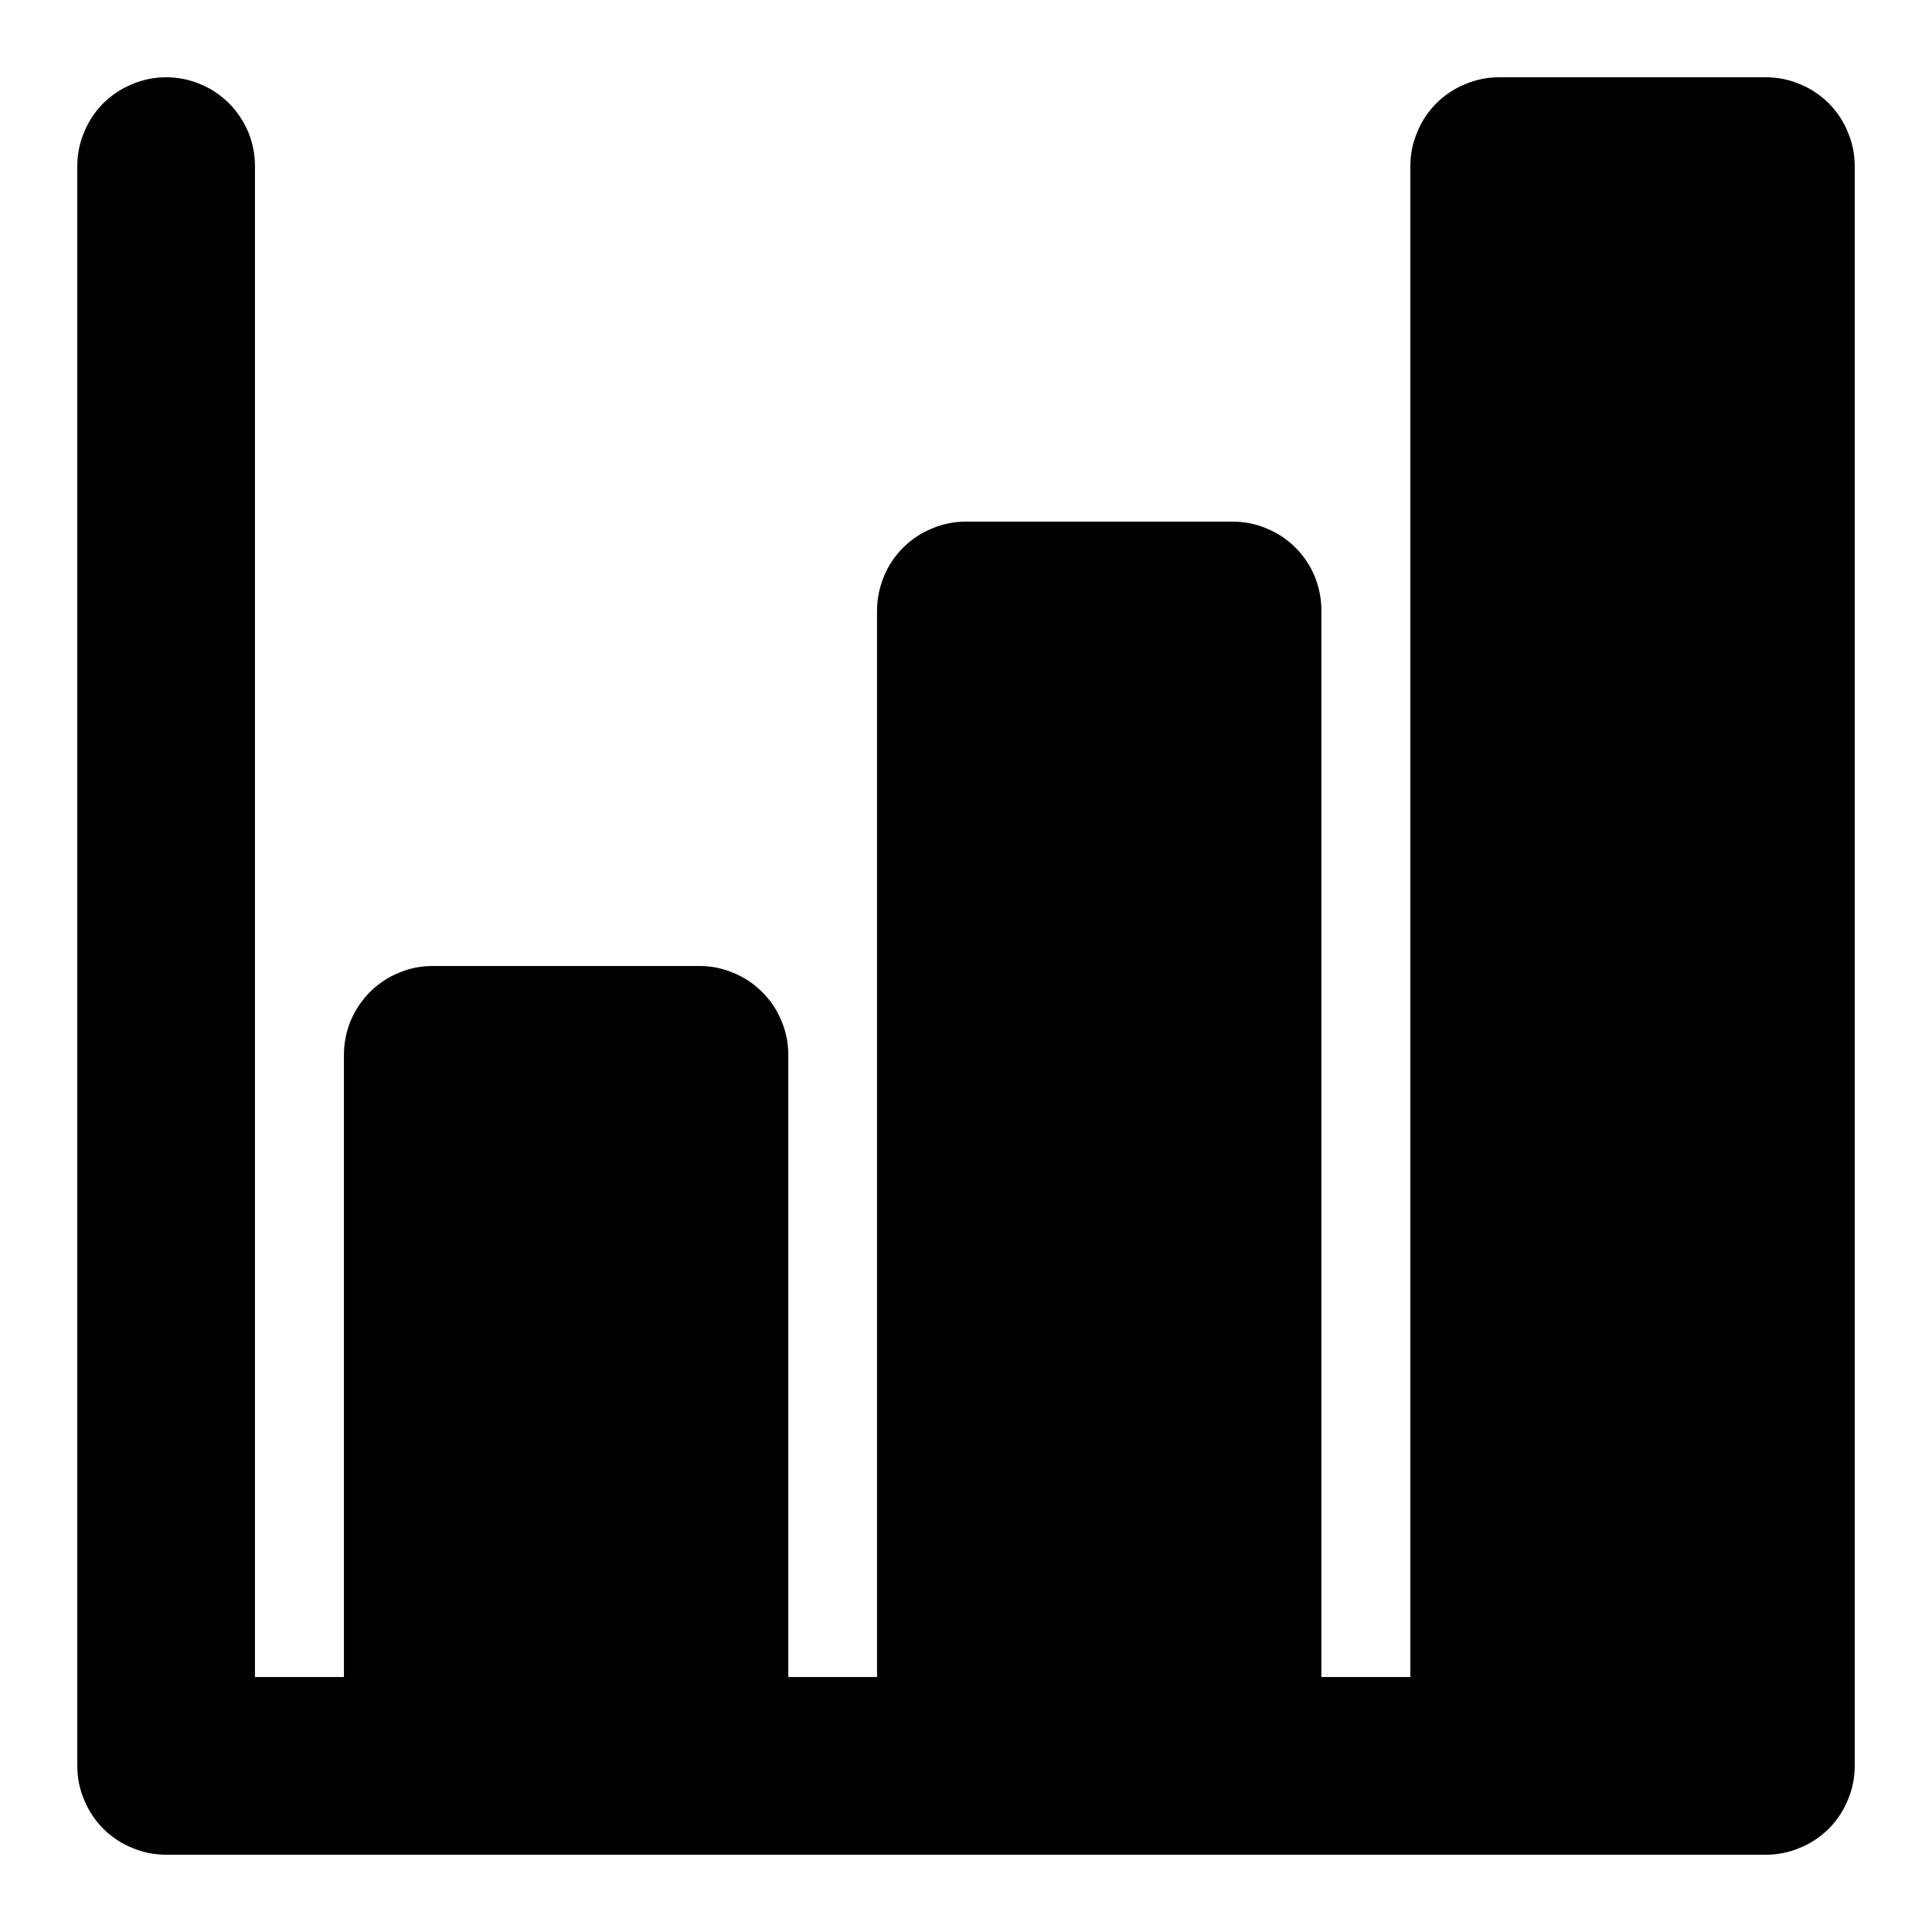 <svg xmlns="http://www.w3.org/2000/svg" xmlns:xlink="http://www.w3.org/1999/xlink" width="50" zoomAndPan="magnify" viewBox="0 0 37.5 37.5" height="50" preserveAspectRatio="xMidYMid meet" version="1.0"><defs><clipPath id="56bca0ee9f"><path d="M 1.5 1.5 L 36 1.5 L 36 36 L 1.5 36 Z M 1.5 1.5 " clip-rule="nonzero"/></clipPath></defs><g clip-path="url(#56bca0ee9f)"><path fill="#000000" d="M 34.273 1.5 L 29.102 1.5 C 28.871 1.5 28.652 1.543 28.441 1.633 C 28.227 1.719 28.043 1.844 27.879 2.004 C 27.719 2.168 27.594 2.352 27.508 2.566 C 27.418 2.777 27.375 2.996 27.375 3.227 L 27.375 32.551 L 25.648 32.551 L 25.648 11.852 C 25.648 11.621 25.605 11.402 25.52 11.191 C 25.43 10.977 25.309 10.793 25.145 10.629 C 24.984 10.469 24.797 10.344 24.586 10.258 C 24.375 10.168 24.152 10.125 23.926 10.125 L 18.75 10.125 C 18.52 10.125 18.301 10.168 18.09 10.258 C 17.879 10.344 17.691 10.469 17.531 10.629 C 17.367 10.793 17.242 10.977 17.156 11.191 C 17.07 11.402 17.023 11.621 17.023 11.852 L 17.023 32.551 L 15.301 32.551 L 15.301 20.477 C 15.301 20.246 15.258 20.027 15.168 19.816 C 15.082 19.602 14.957 19.418 14.793 19.254 C 14.633 19.094 14.445 18.969 14.234 18.883 C 14.023 18.793 13.805 18.75 13.574 18.75 L 8.398 18.75 C 8.172 18.75 7.949 18.793 7.738 18.883 C 7.527 18.969 7.344 19.094 7.18 19.254 C 7.02 19.418 6.895 19.602 6.805 19.816 C 6.719 20.027 6.676 20.246 6.676 20.477 L 6.676 32.551 L 4.949 32.551 L 4.949 3.227 C 4.949 2.996 4.906 2.777 4.82 2.566 C 4.73 2.355 4.605 2.168 4.445 2.004 C 4.281 1.844 4.098 1.719 3.887 1.633 C 3.672 1.543 3.453 1.5 3.227 1.5 C 2.996 1.5 2.777 1.543 2.566 1.633 C 2.355 1.719 2.168 1.844 2.004 2.004 C 1.844 2.168 1.719 2.355 1.633 2.566 C 1.543 2.777 1.5 2.996 1.5 3.227 L 1.5 34.273 C 1.5 34.504 1.543 34.723 1.633 34.934 C 1.719 35.148 1.844 35.332 2.004 35.496 C 2.168 35.656 2.352 35.781 2.566 35.867 C 2.777 35.957 2.996 36 3.227 36 L 34.273 36 C 34.504 36 34.723 35.957 34.934 35.867 C 35.148 35.781 35.332 35.656 35.496 35.496 C 35.656 35.332 35.781 35.148 35.867 34.934 C 35.957 34.723 36 34.504 36 34.273 L 36 3.227 C 36 2.996 35.957 2.777 35.867 2.566 C 35.781 2.352 35.656 2.168 35.496 2.004 C 35.332 1.844 35.148 1.719 34.934 1.633 C 34.723 1.543 34.504 1.5 34.273 1.5 Z M 34.273 1.5 " fill-opacity="1" fill-rule="nonzero"/></g></svg>